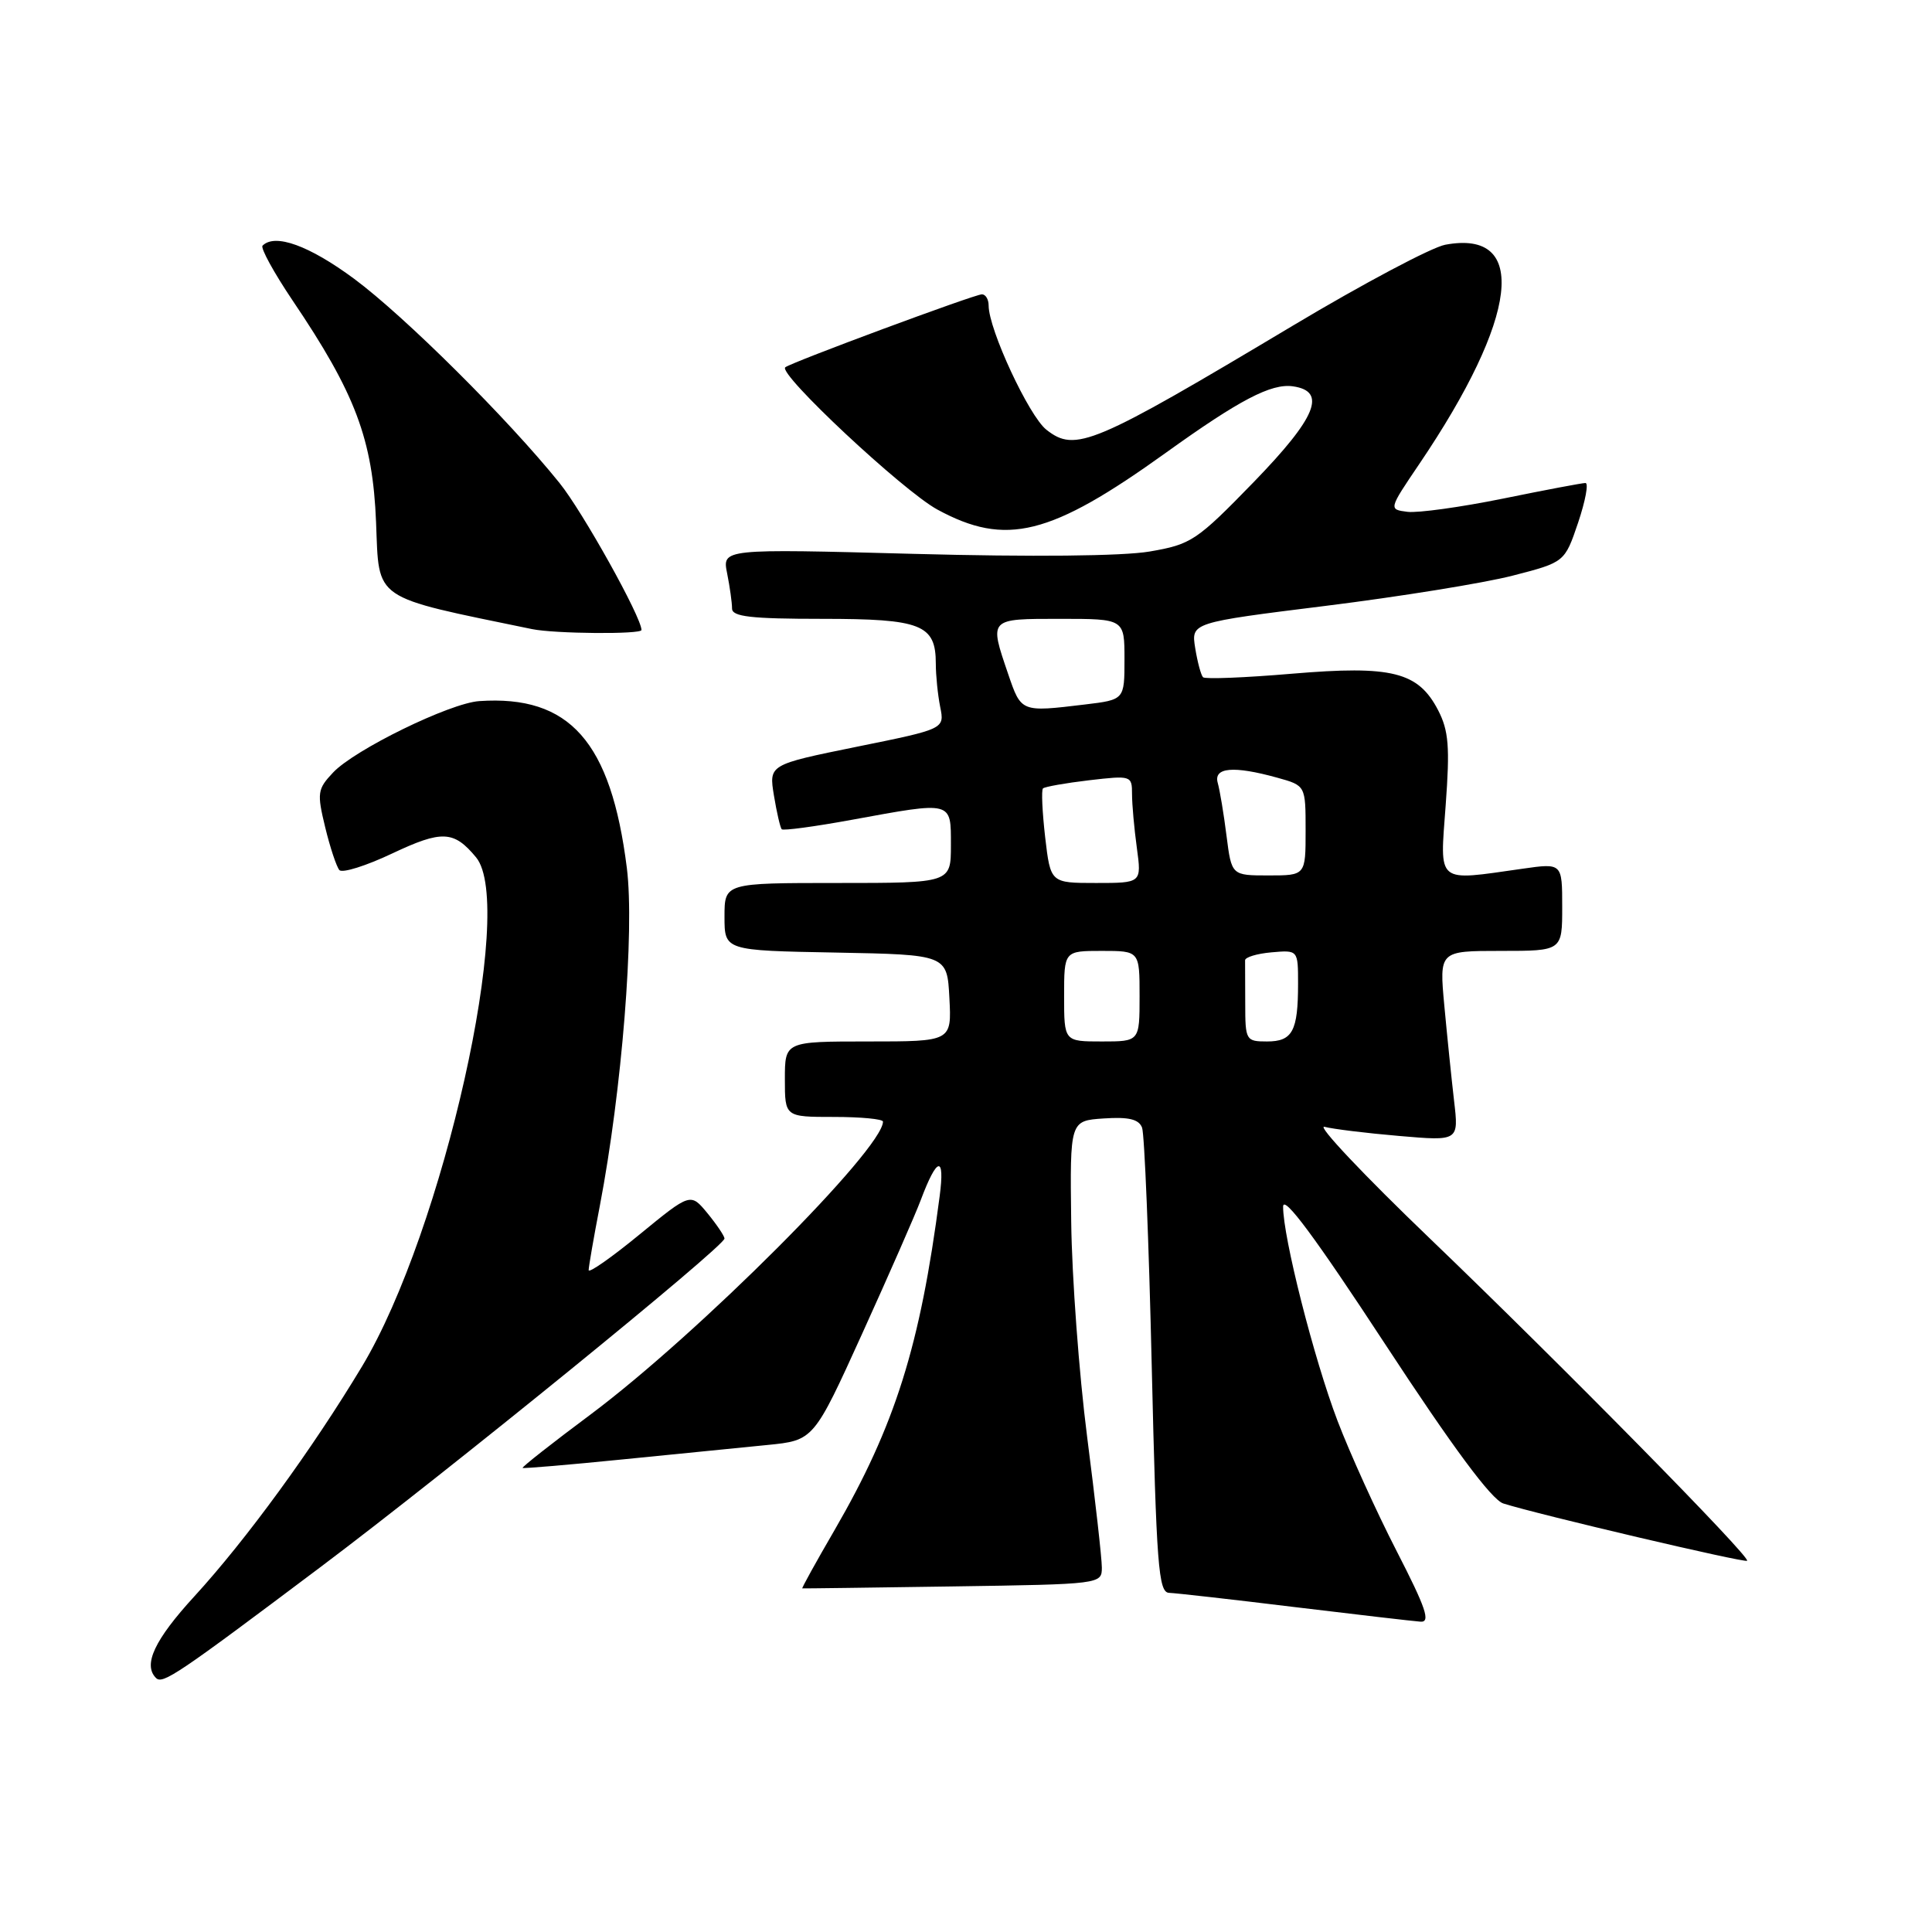 <?xml version="1.0" encoding="UTF-8" standalone="no"?>
<!DOCTYPE svg PUBLIC "-//W3C//DTD SVG 1.1//EN" "http://www.w3.org/Graphics/SVG/1.1/DTD/svg11.dtd" >
<svg xmlns="http://www.w3.org/2000/svg" xmlns:xlink="http://www.w3.org/1999/xlink" version="1.1" viewBox="0 0 256 256">
 <g >
 <path fill="currentColor"
d=" M 42.50 207.62 C 59.42 194.90 96.00 165.15 96.00 164.11 C 95.99 163.78 94.98 162.27 93.75 160.77 C 91.50 158.04 91.50 158.04 84.75 163.57 C 81.04 166.62 78.00 168.74 78.00 168.30 C 78.00 167.86 78.66 164.03 79.48 159.78 C 82.41 144.47 84.10 123.31 83.06 115.01 C 80.96 98.27 75.49 92.08 63.50 92.90 C 59.59 93.17 46.97 99.34 44.13 102.37 C 42.06 104.56 41.99 105.08 43.09 109.62 C 43.74 112.30 44.59 114.85 44.97 115.29 C 45.36 115.72 48.51 114.73 51.99 113.08 C 58.56 109.98 60.14 110.05 63.08 113.60 C 68.39 120.01 58.72 163.16 47.98 181.04 C 41.38 192.02 32.63 204.02 25.75 211.53 C 20.48 217.28 18.92 220.59 20.67 222.34 C 21.55 223.22 23.53 221.88 42.50 207.62 Z  M 185.06 205.52 C 182.38 200.31 178.86 192.54 177.23 188.27 C 174.09 180.03 169.99 163.85 170.02 159.88 C 170.04 158.25 174.30 164.00 183.47 178.00 C 192.54 191.85 197.65 198.73 199.20 199.22 C 203.88 200.70 231.21 207.12 231.50 206.81 C 231.98 206.32 207.03 180.97 189.50 164.14 C 180.70 155.70 174.40 149.02 175.50 149.31 C 176.60 149.60 181.05 150.15 185.40 150.52 C 193.30 151.20 193.30 151.20 192.67 145.85 C 192.33 142.91 191.75 137.24 191.38 133.25 C 190.71 126.00 190.71 126.00 198.86 126.00 C 207.00 126.00 207.00 126.00 207.00 120.18 C 207.00 114.36 207.00 114.36 201.75 115.11 C 190.18 116.75 190.79 117.25 191.56 106.69 C 192.13 98.97 191.96 96.82 190.56 94.11 C 187.92 89.02 184.45 88.15 171.20 89.27 C 164.98 89.80 159.68 90.01 159.41 89.74 C 159.14 89.47 158.67 87.73 158.37 85.87 C 157.83 82.50 157.83 82.50 175.66 80.28 C 185.47 79.06 196.61 77.26 200.42 76.28 C 207.33 74.50 207.33 74.50 209.11 69.25 C 210.08 66.36 210.52 64.00 210.08 64.00 C 209.64 64.00 204.72 64.93 199.14 66.07 C 193.57 67.20 187.88 67.99 186.50 67.82 C 183.99 67.50 183.99 67.50 188.05 61.50 C 201.22 42.04 202.61 30.35 191.50 32.43 C 189.70 32.77 180.63 37.58 171.36 43.12 C 144.79 59.00 142.50 59.97 138.65 56.94 C 136.34 55.12 131.00 43.64 131.00 40.49 C 131.00 39.67 130.60 39.00 130.11 39.00 C 129.14 39.00 104.78 48.04 104.05 48.67 C 103.07 49.53 119.63 65.02 124.19 67.51 C 133.29 72.46 139.16 71.00 154.50 59.98 C 164.23 52.99 168.45 50.78 171.32 51.19 C 175.86 51.84 174.43 55.31 166.13 63.87 C 158.56 71.66 157.86 72.13 152.33 73.08 C 148.74 73.69 136.72 73.81 121.10 73.39 C 95.69 72.71 95.69 72.71 96.35 75.98 C 96.71 77.78 97.00 79.87 97.00 80.63 C 97.00 81.71 99.47 82.00 108.93 82.00 C 122.10 82.00 124.00 82.75 124.00 87.95 C 124.00 89.49 124.26 92.06 124.58 93.67 C 125.17 96.59 125.17 96.59 113.52 98.95 C 101.88 101.32 101.88 101.32 102.55 105.41 C 102.92 107.66 103.39 109.67 103.58 109.88 C 103.77 110.09 107.95 109.53 112.86 108.63 C 126.30 106.17 126.00 106.10 126.00 112.00 C 126.00 117.00 126.00 117.00 111.00 117.00 C 96.00 117.00 96.00 117.00 96.00 121.47 C 96.00 125.95 96.00 125.95 110.75 126.22 C 125.50 126.50 125.50 126.50 125.80 132.25 C 126.10 138.00 126.10 138.00 115.05 138.00 C 104.00 138.00 104.00 138.00 104.00 143.00 C 104.00 148.00 104.00 148.00 110.50 148.00 C 114.08 148.00 117.00 148.28 117.00 148.62 C 117.00 152.25 92.50 176.78 78.25 187.43 C 73.16 191.22 69.11 194.41 69.25 194.51 C 69.39 194.60 75.35 194.10 82.50 193.38 C 89.65 192.66 98.27 191.80 101.66 191.47 C 107.82 190.86 107.82 190.86 114.26 176.68 C 117.80 168.88 121.29 160.93 122.01 159.00 C 124.17 153.24 125.23 153.02 124.51 158.50 C 121.92 178.37 118.61 188.89 110.58 202.75 C 108.12 206.98 106.20 210.46 106.31 210.47 C 106.41 210.49 115.39 210.37 126.25 210.21 C 145.87 209.92 146.00 209.90 146.00 207.71 C 146.00 206.49 145.12 198.69 144.05 190.38 C 142.98 182.06 142.03 169.23 141.94 161.88 C 141.77 148.50 141.77 148.50 146.26 148.20 C 149.56 147.98 150.90 148.30 151.33 149.42 C 151.65 150.26 152.23 164.46 152.61 180.97 C 153.23 207.45 153.50 211.01 154.91 211.06 C 155.78 211.09 163.25 211.93 171.50 212.94 C 179.75 213.94 187.27 214.81 188.22 214.88 C 189.59 214.98 188.96 213.11 185.06 205.52 Z  M 85.00 83.48 C 85.00 81.78 77.20 67.79 74.14 64.00 C 67.29 55.49 53.63 41.92 46.95 36.96 C 40.98 32.54 36.44 30.89 34.79 32.55 C 34.49 32.85 36.28 36.11 38.76 39.80 C 47.10 52.14 49.39 58.22 49.83 69.20 C 50.26 79.71 49.14 78.95 70.50 83.36 C 73.52 83.98 85.00 84.07 85.00 83.48 Z  M 141.00 132.00 C 141.00 126.00 141.00 126.00 146.00 126.00 C 151.00 126.00 151.00 126.00 151.00 132.00 C 151.00 138.00 151.00 138.00 146.00 138.00 C 141.00 138.00 141.00 138.00 141.00 132.00 Z  M 165.00 133.00 C 165.00 130.25 164.99 127.66 164.98 127.25 C 164.97 126.84 166.54 126.36 168.48 126.19 C 172.00 125.88 172.00 125.88 172.00 130.36 C 172.00 136.63 171.26 138.00 167.89 138.00 C 165.09 138.00 165.00 137.85 165.00 133.00 Z  M 138.49 110.94 C 138.11 107.60 137.97 104.69 138.20 104.47 C 138.42 104.25 141.17 103.76 144.30 103.39 C 149.89 102.74 150.00 102.77 150.00 105.22 C 150.00 106.60 150.29 109.81 150.64 112.36 C 151.27 117.00 151.27 117.00 145.23 117.00 C 139.20 117.00 139.20 117.00 138.49 110.94 Z  M 162.52 110.75 C 162.16 107.86 161.63 104.71 161.36 103.75 C 160.77 101.67 163.44 101.44 169.25 103.05 C 173.00 104.09 173.00 104.09 173.00 110.05 C 173.00 116.00 173.00 116.00 168.09 116.00 C 163.19 116.00 163.19 116.00 162.52 110.75 Z  M 133.59 89.32 C 131.06 81.90 130.97 82.00 140.50 82.00 C 149.00 82.00 149.00 82.00 149.00 87.36 C 149.00 92.72 149.00 92.72 143.75 93.35 C 135.28 94.37 135.32 94.39 133.59 89.32 Z "/>
</g>
</svg>